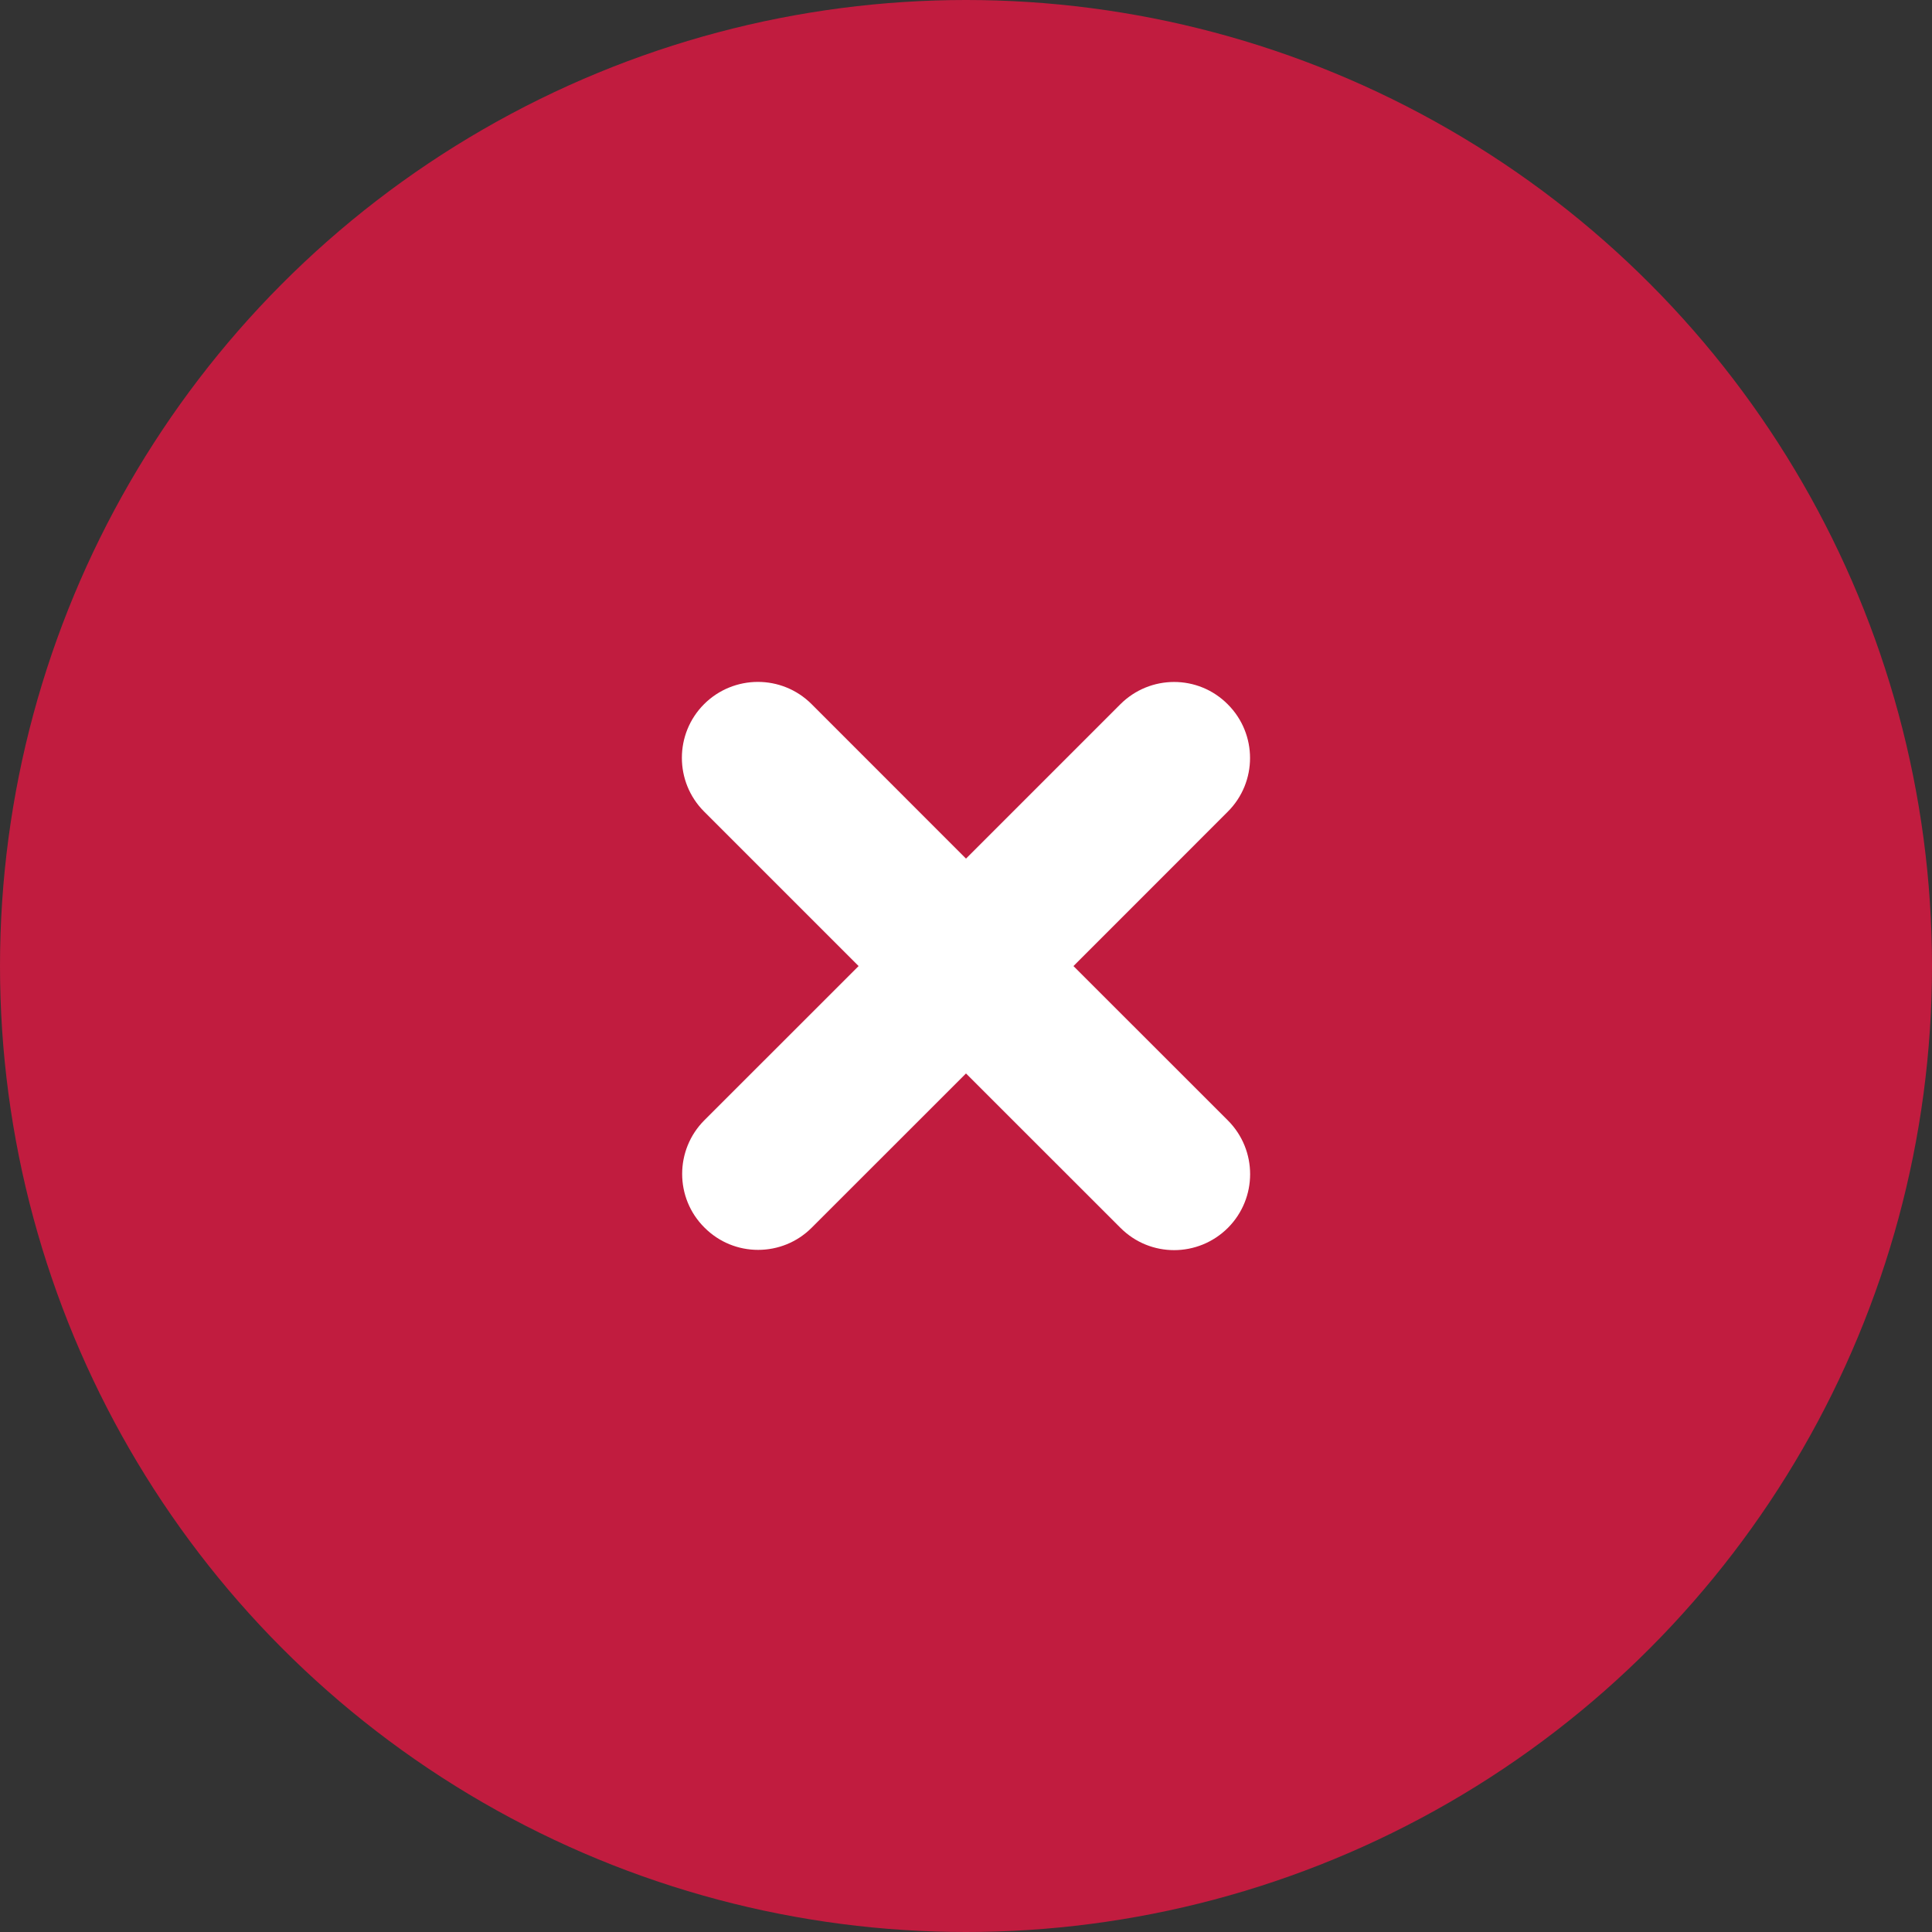 <svg width="22" height="22" viewBox="0 0 29 29" fill="none" xmlns="http://www.w3.org/2000/svg">
<rect x="0" y="0" width="29" height="29" fill="#333333" stroke="none"/>
<circle cx="14.5" cy="14.5" r="14.5" fill="#C11C3F"/>
<path d="M18.431 16.818L16.113 14.501L18.429 12.184C18.875 11.74 18.875 11.017 18.429 10.572C17.984 10.124 17.263 10.126 16.817 10.571L14.5 12.888L12.182 10.569C11.736 10.123 11.014 10.126 10.569 10.569C10.124 11.014 10.124 11.737 10.569 12.182L12.888 14.501L10.574 16.814C10.128 17.26 10.128 17.983 10.574 18.426C10.797 18.65 11.087 18.761 11.379 18.761C11.672 18.761 11.963 18.65 12.185 18.427L14.5 16.113L16.819 18.431C17.042 18.654 17.332 18.765 17.624 18.765C17.916 18.765 18.208 18.653 18.431 18.431C18.876 17.985 18.876 17.264 18.431 16.818Z" fill="white"/>
</svg>
